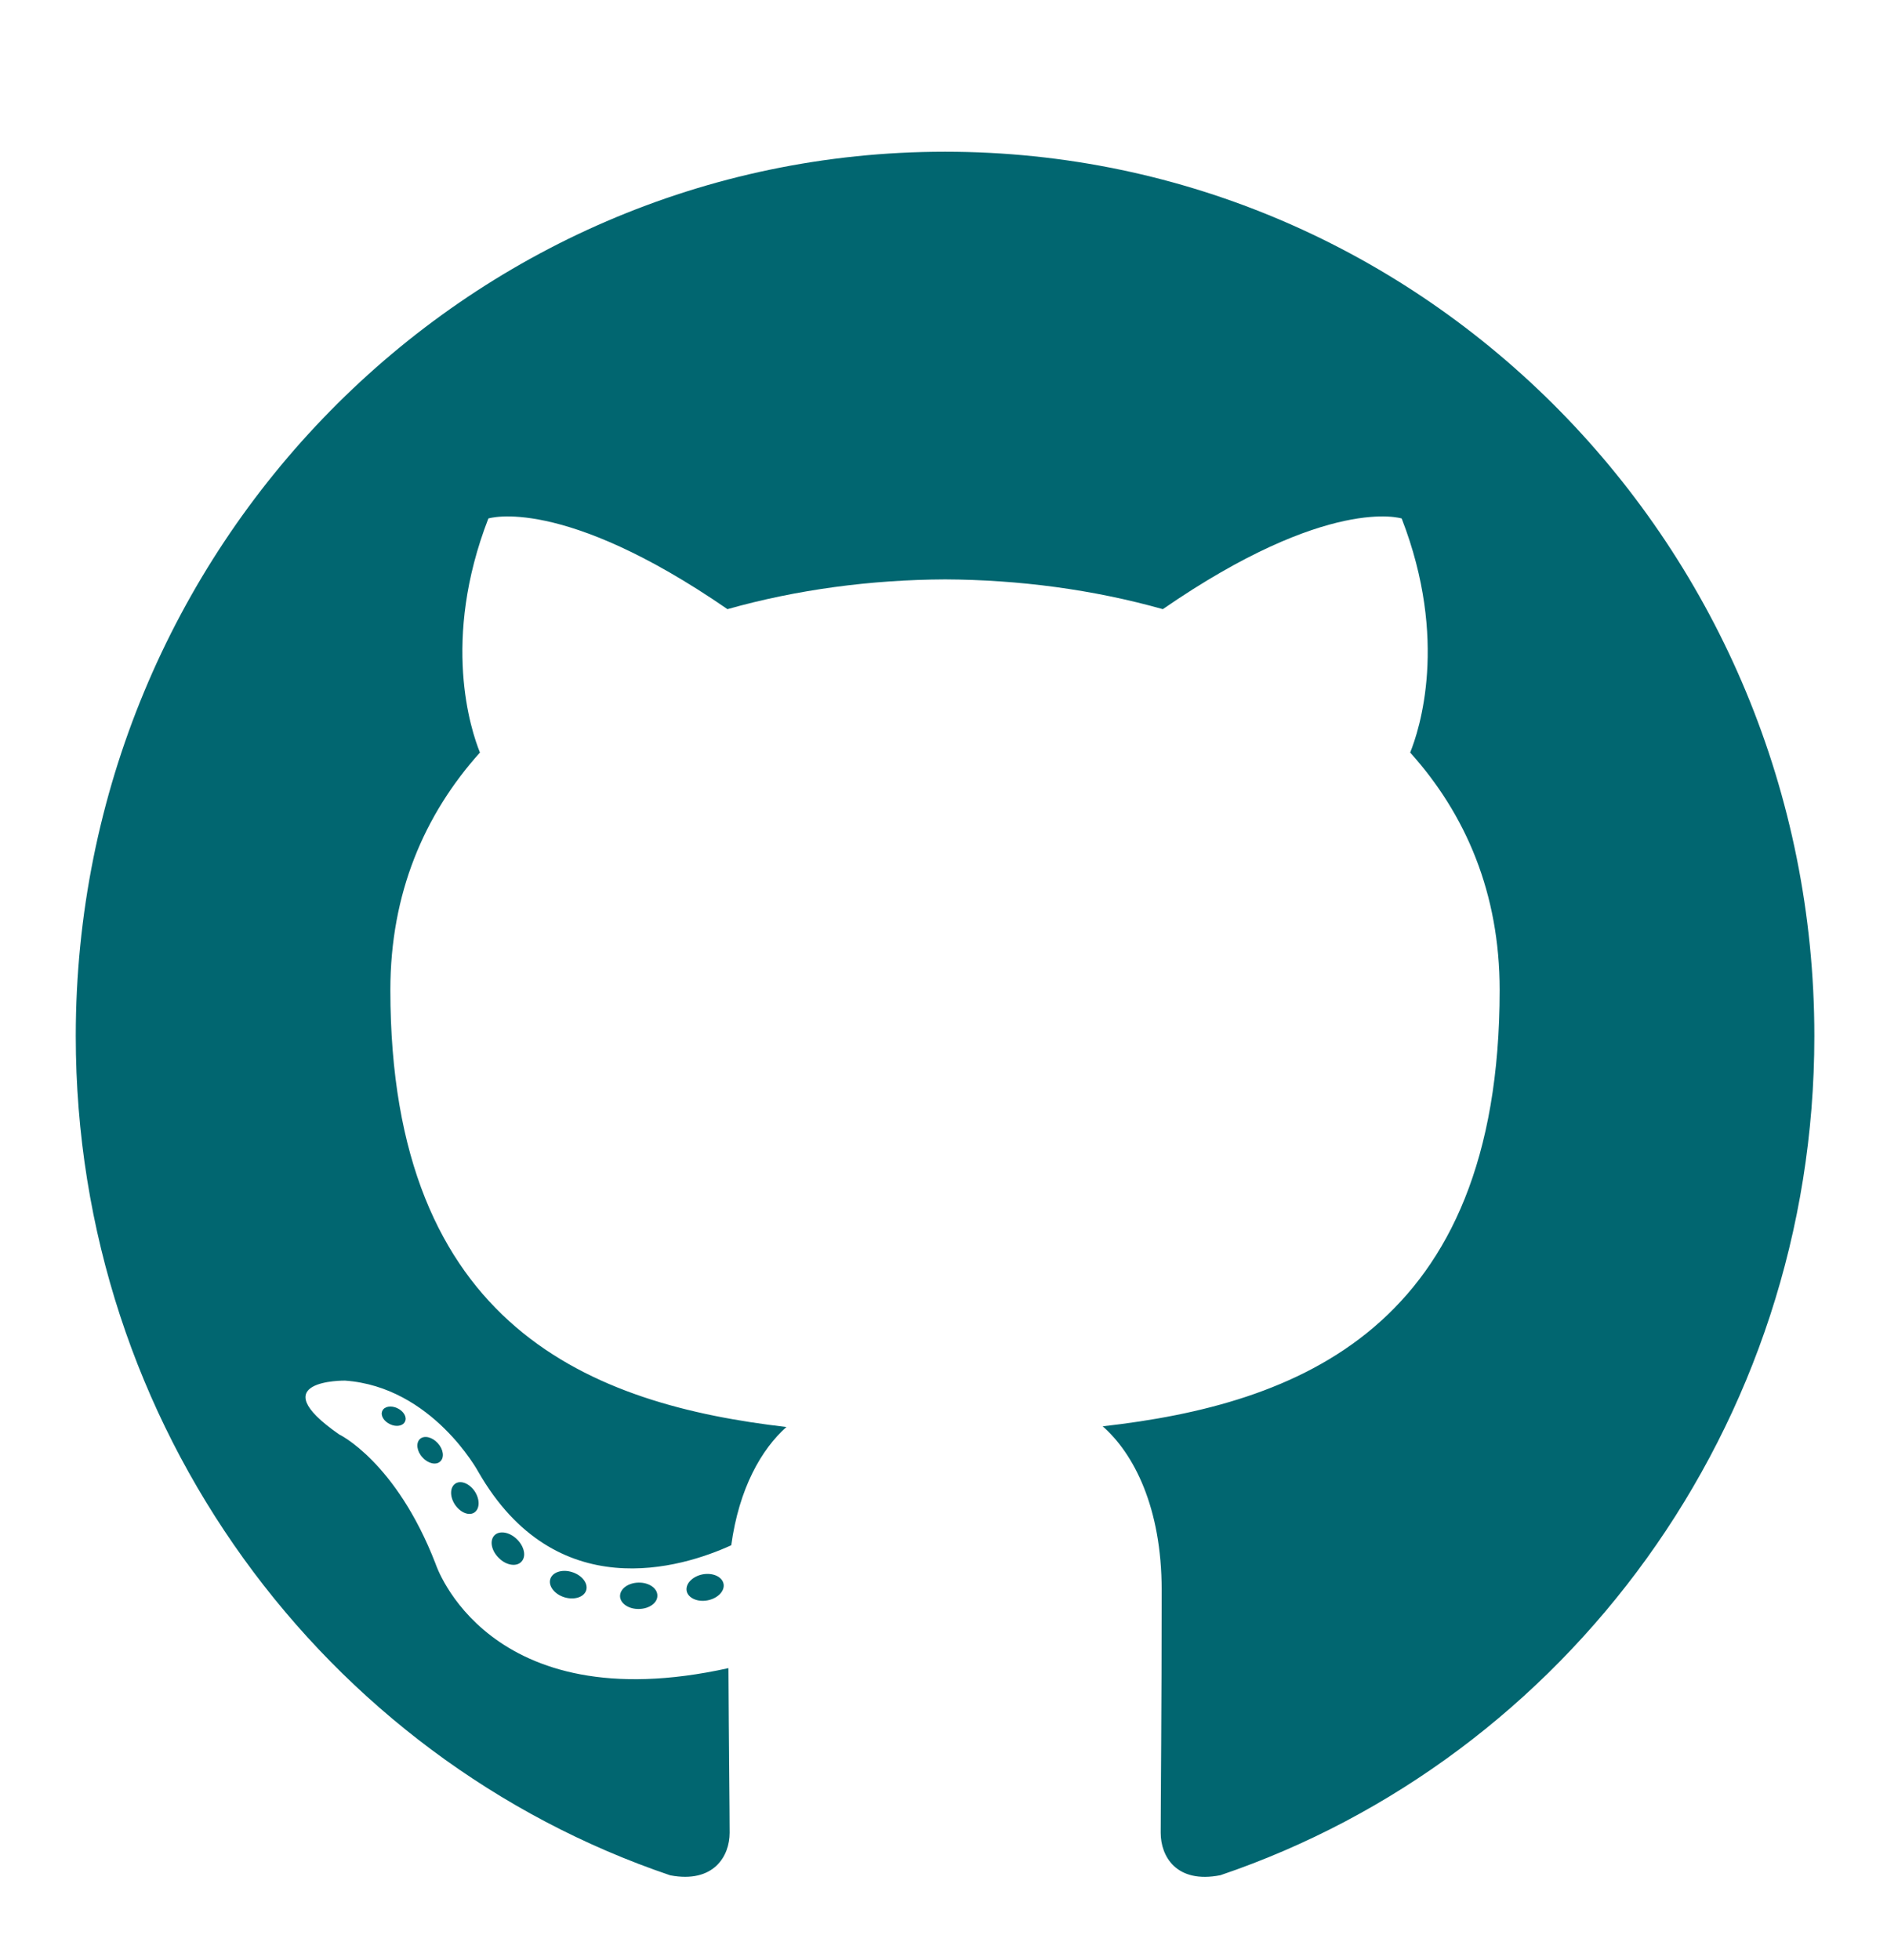 <svg width="52" height="54" viewBox="0 0 52 54" fill="none" xmlns="http://www.w3.org/2000/svg">
<g filter="url(#filter0_d)">
<path d="M26.043 0.18C12.815 0.18 2.088 11.088 2.088 24.544C2.088 35.31 8.952 44.443 18.47 47.664C19.667 47.89 20.107 47.136 20.107 46.492C20.107 45.911 20.084 43.992 20.074 41.956C13.41 43.43 12.003 39.081 12.003 39.081C10.914 36.265 9.344 35.516 9.344 35.516C7.17 34.004 9.507 34.035 9.507 34.035C11.913 34.206 13.18 36.546 13.18 36.546C15.316 40.271 18.784 39.194 20.151 38.571C20.366 36.997 20.987 35.921 21.672 35.313C16.351 34.697 10.757 32.608 10.757 23.272C10.757 20.612 11.693 18.438 13.226 16.732C12.977 16.118 12.157 13.64 13.458 10.284C13.458 10.284 15.469 9.629 20.047 12.782C21.958 12.242 24.007 11.971 26.043 11.962C28.079 11.971 30.13 12.242 32.044 12.782C36.617 9.629 38.626 10.284 38.626 10.284C39.929 13.64 39.109 16.118 38.86 16.732C40.396 18.438 41.326 20.612 41.326 23.272C41.326 32.63 35.722 34.691 30.387 35.294C31.247 36.05 32.012 37.533 32.012 39.806C32.012 43.066 31.985 45.689 31.985 46.492C31.985 47.141 32.416 47.9 33.63 47.661C43.143 44.436 49.998 35.306 49.998 24.544C49.998 11.088 39.273 0.18 26.043 0.18" fill="#016670"/>
<path d="M11.161 35.162C11.108 35.284 10.921 35.32 10.75 35.237C10.576 35.157 10.479 34.992 10.535 34.871C10.587 34.746 10.774 34.712 10.948 34.794C11.122 34.874 11.221 35.041 11.161 35.162" fill="#016670"/>
<path d="M12.131 36.263C12.017 36.371 11.794 36.321 11.642 36.15C11.485 35.981 11.456 35.753 11.572 35.644C11.69 35.536 11.906 35.587 12.063 35.757C12.22 35.928 12.251 36.154 12.131 36.263" fill="#016670"/>
<path d="M13.076 37.666C12.929 37.77 12.689 37.673 12.54 37.456C12.394 37.239 12.394 36.98 12.544 36.875C12.693 36.771 12.929 36.865 13.079 37.08C13.226 37.3 13.226 37.56 13.076 37.666" fill="#016670"/>
<path d="M14.37 39.022C14.238 39.169 13.959 39.13 13.754 38.929C13.545 38.732 13.486 38.453 13.618 38.306C13.751 38.158 14.032 38.2 14.238 38.399C14.446 38.596 14.51 38.876 14.37 39.022" fill="#016670"/>
<path d="M16.155 39.809C16.097 40 15.828 40.087 15.556 40.005C15.285 39.922 15.108 39.699 15.163 39.506C15.219 39.314 15.49 39.223 15.763 39.31C16.033 39.393 16.211 39.615 16.155 39.809" fill="#016670"/>
<path d="M18.115 39.955C18.122 40.156 17.892 40.323 17.607 40.326C17.321 40.333 17.089 40.17 17.086 39.973C17.086 39.77 17.311 39.605 17.597 39.6C17.882 39.594 18.115 39.755 18.115 39.955" fill="#016670"/>
<path d="M19.94 39.639C19.974 39.835 19.776 40.037 19.493 40.09C19.215 40.142 18.957 40.021 18.922 39.826C18.888 39.626 19.089 39.424 19.367 39.372C19.65 39.322 19.904 39.44 19.94 39.639" fill="#016670"/>
</g>
<defs>
<filter id="filter0_d" x="0" y="0" width="52" height="54" filterUnits="userSpaceOnUse" color-interpolation-filters="sRGB">
<feFlood flood-opacity="0" result="BackgroundImageFix"/>
<feColorMatrix in="SourceAlpha" type="matrix" values="0 0 0 0 0 0 0 0 0 0 0 0 0 0 0 0 0 0 127 0"/>
<feOffset dy="4"/>
<feGaussianBlur stdDeviation="1"/>
<feColorMatrix type="matrix" values="0 0 0 0 0 0 0 0 0 0 0 0 0 0 0 0 0 0 0.15 0"/>
<feBlend mode="normal" in2="BackgroundImageFix" result="effect1_dropShadow"/>
<feBlend mode="normal" in="SourceGraphic" in2="effect1_dropShadow" result="shape"/>
</filter>
</defs>
</svg>
